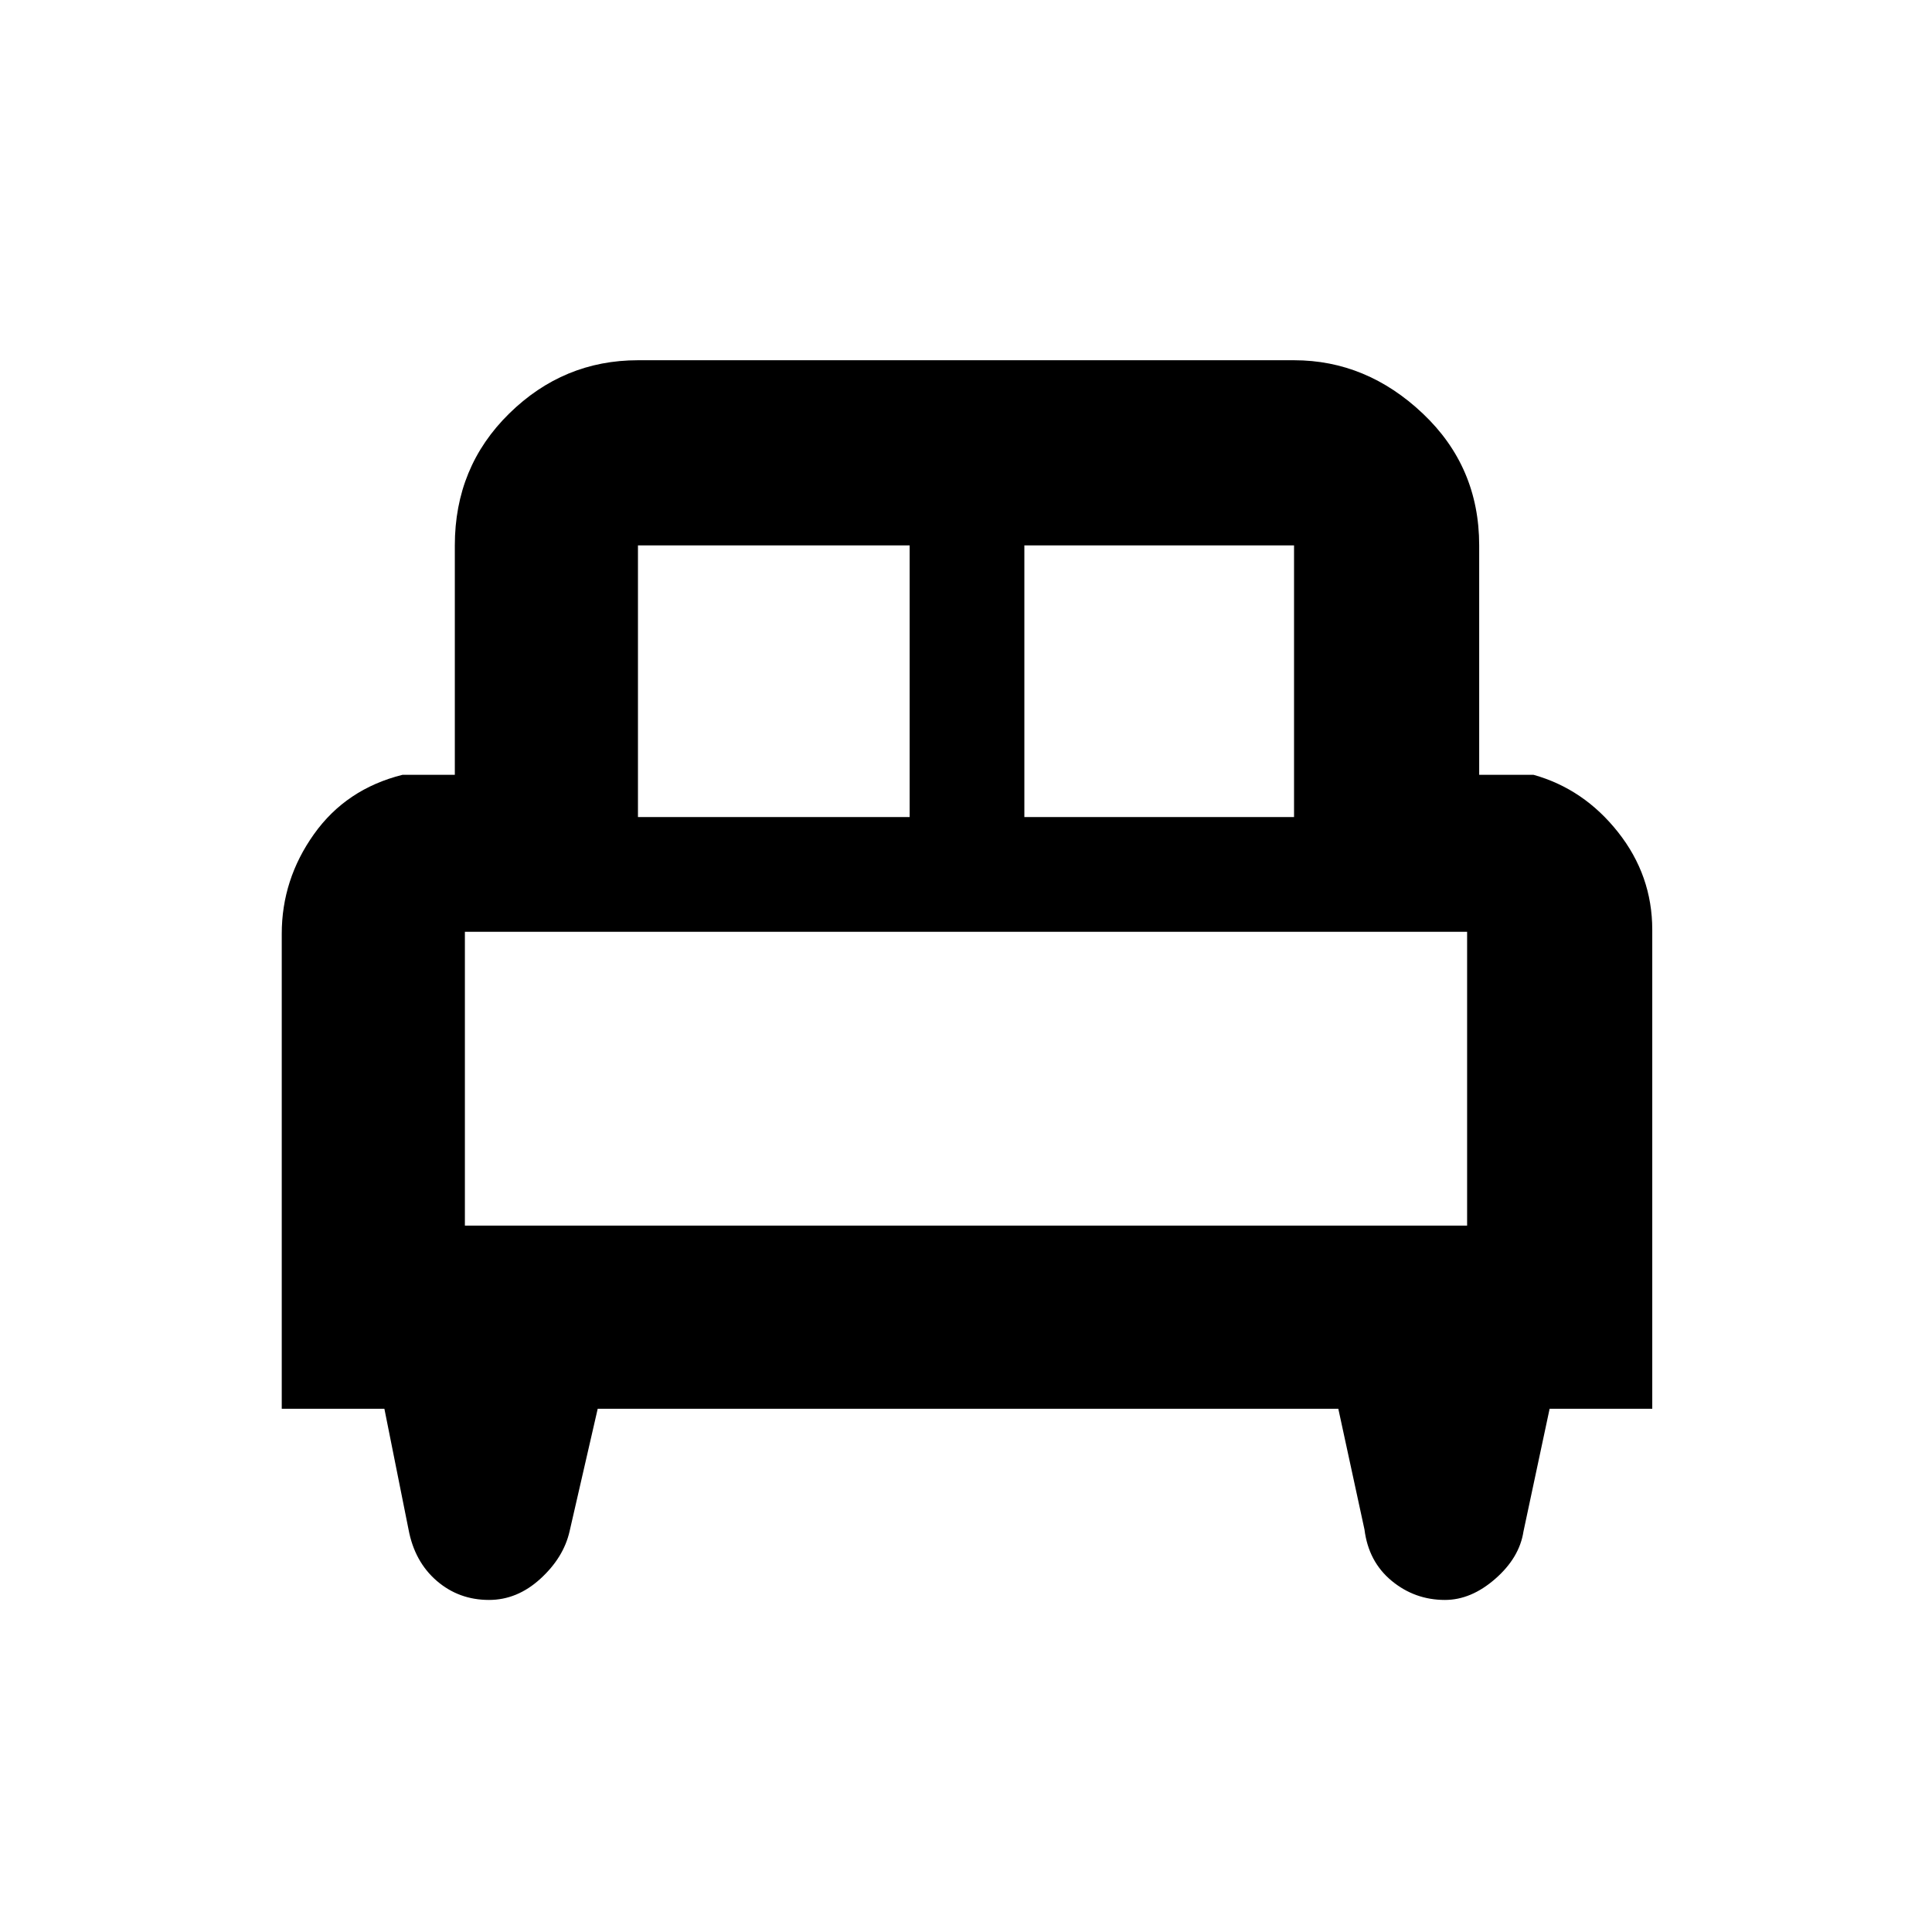 <svg xmlns="http://www.w3.org/2000/svg" height="48" width="48"><path d="M7 35V23.2Q7 21.85 7.8 20.725Q8.6 19.6 10 19.25H11.3V13.55Q11.3 11.6 12.65 10.275Q14 8.95 15.85 8.95H32.15Q33.95 8.95 35.35 10.275Q36.75 11.6 36.75 13.55V19.25H38.1Q39.35 19.6 40.2 20.675Q41.05 21.75 41.05 23.1V35H38.5L37.85 38.05Q37.75 38.7 37.15 39.225Q36.55 39.75 35.9 39.75Q35.15 39.75 34.575 39.275Q34 38.8 33.9 38L33.25 35H14.85L14.15 38.05Q14 38.7 13.425 39.225Q12.85 39.75 12.15 39.75Q11.4 39.75 10.85 39.275Q10.3 38.8 10.15 38L9.55 35ZM25.45 20.3H32.15V13.55Q32.15 13.55 32.15 13.55Q32.15 13.55 32.15 13.55H25.45ZM15.85 20.3H22.6V13.55H15.85Q15.85 13.55 15.85 13.55Q15.85 13.55 15.85 13.55ZM11.55 30.45H36.45V23.15Q36.45 23.15 36.45 23.15Q36.45 23.15 36.45 23.15H11.55Q11.55 23.15 11.55 23.15Q11.55 23.15 11.55 23.15ZM36.45 30.45H11.55Q11.55 30.45 11.55 30.45Q11.55 30.45 11.55 30.45H36.45Q36.45 30.45 36.45 30.45Q36.45 30.45 36.45 30.45Z"/></svg>